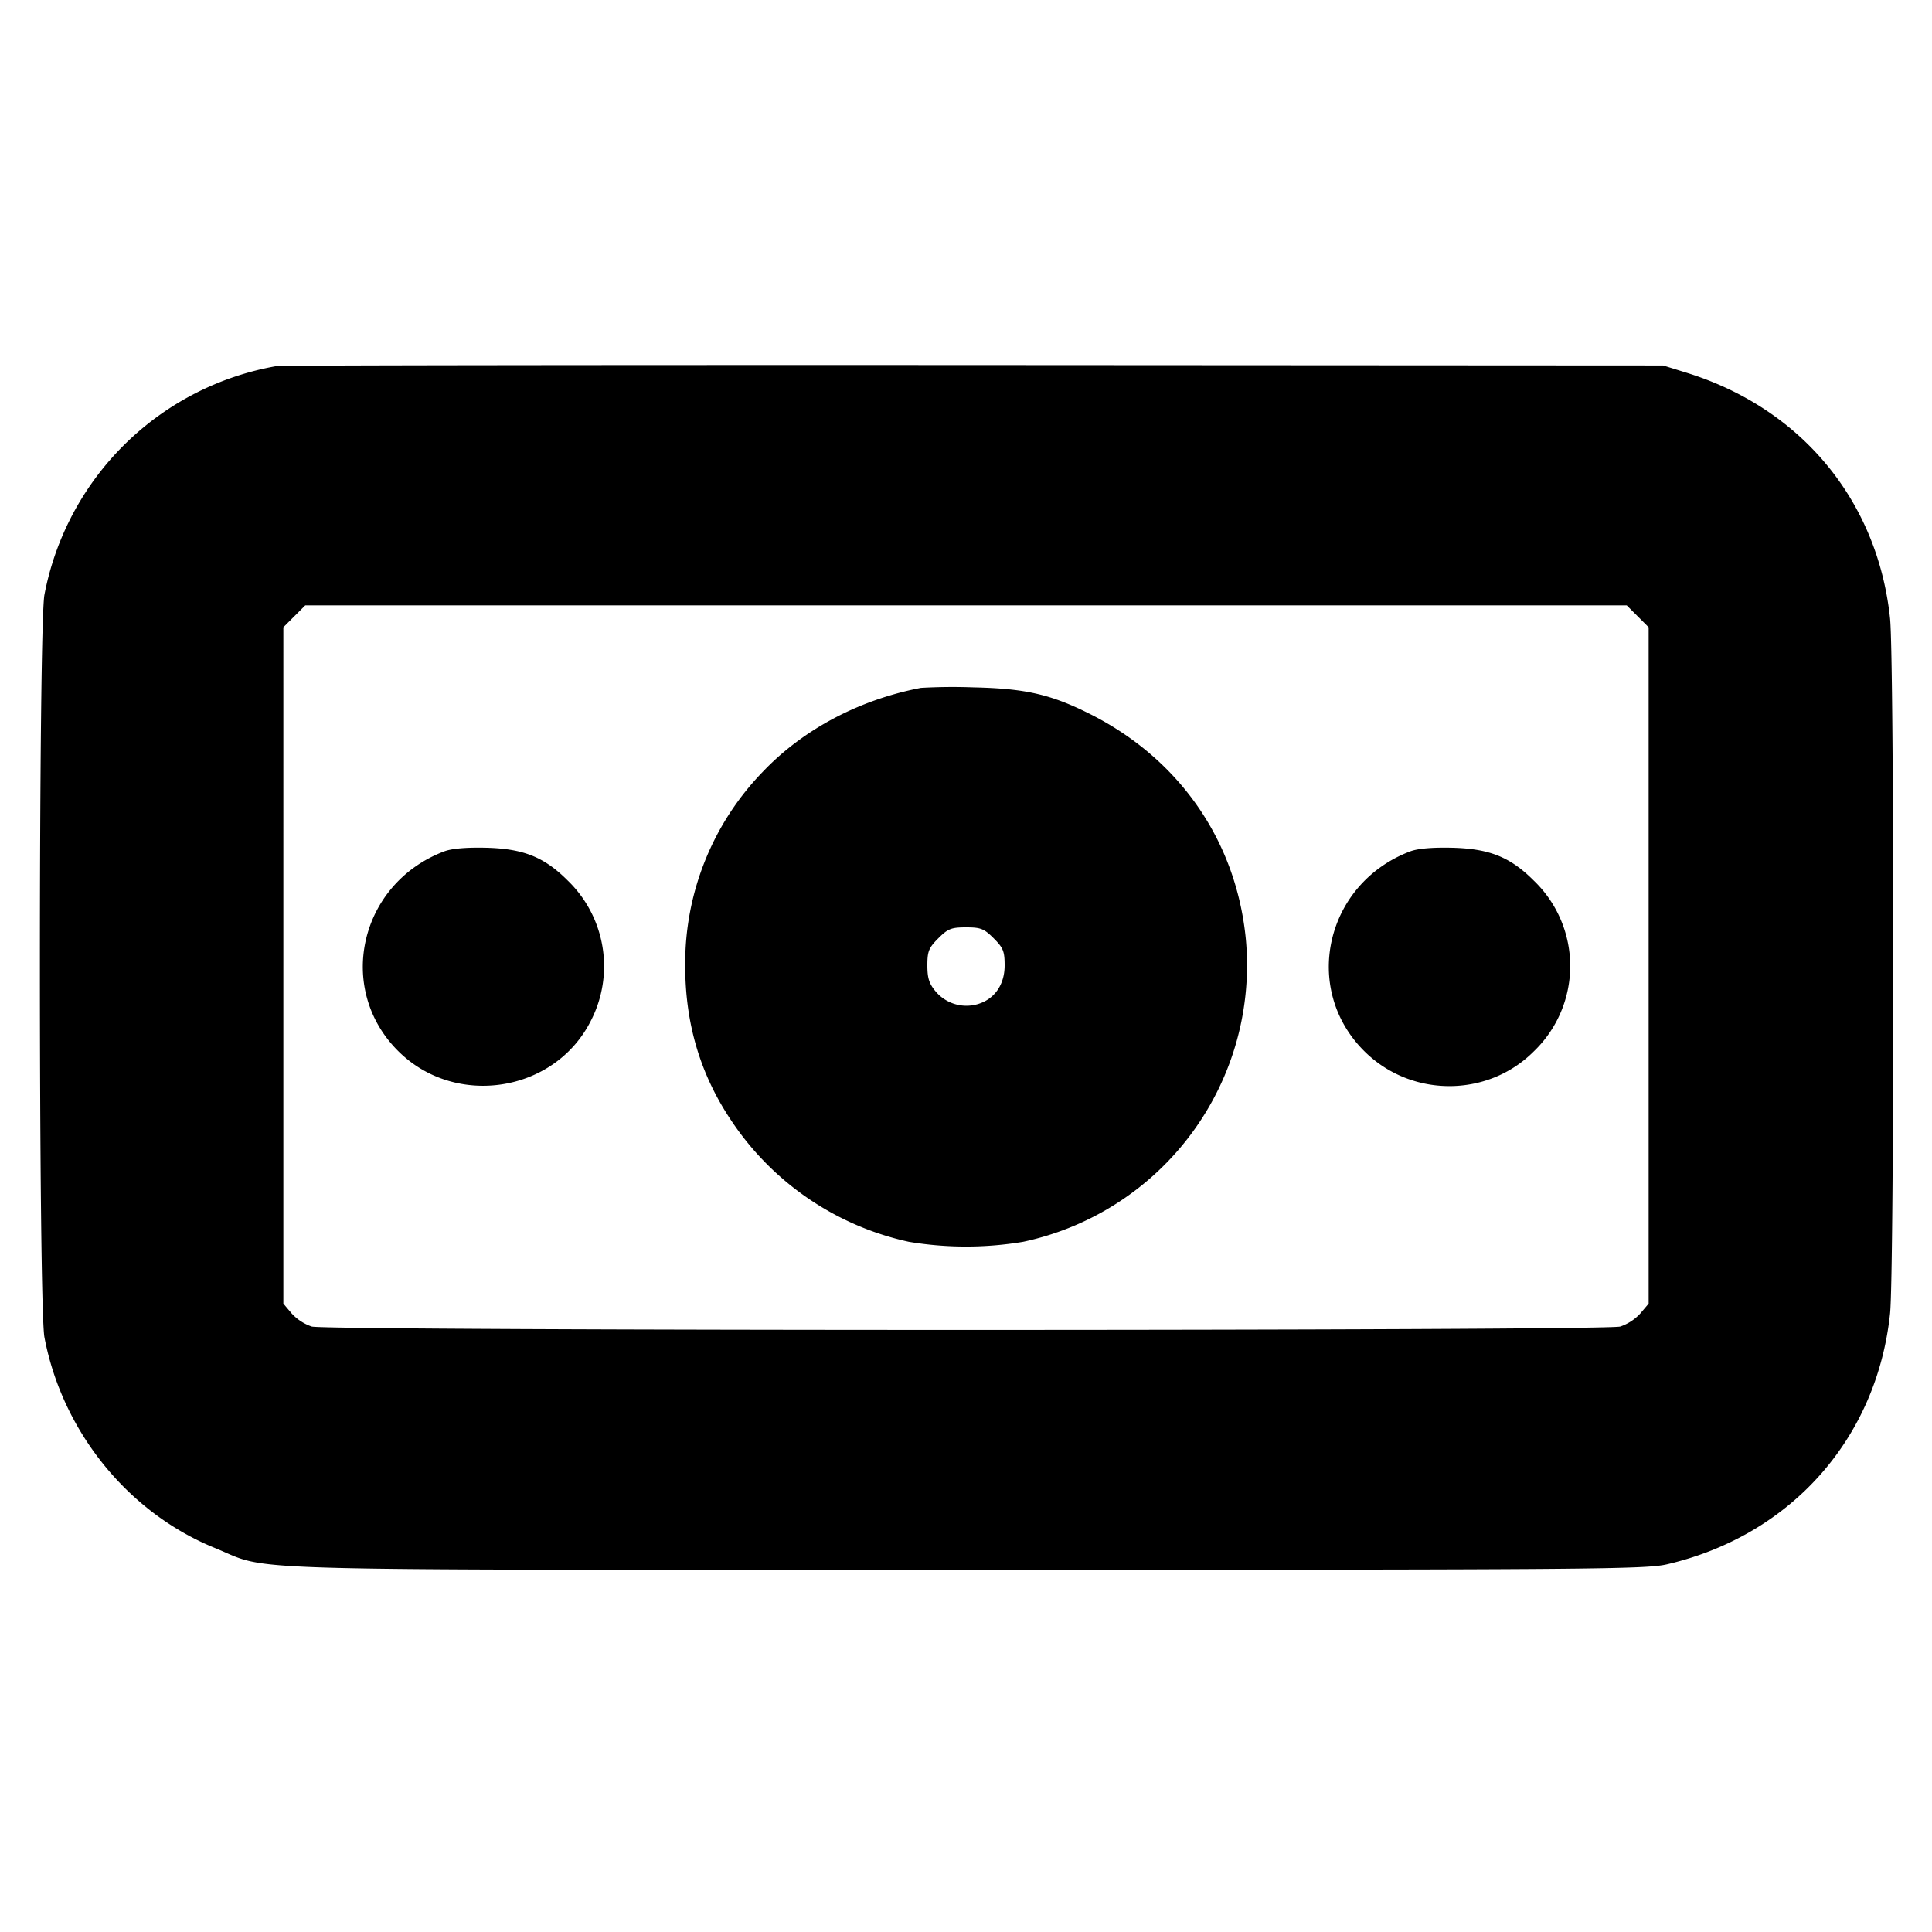 <svg xmlns="http://www.w3.org/2000/svg" width="24" height="24" fill="none" stroke="currentColor" stroke-linecap="round" stroke-linejoin="round" stroke-width="3"><path fill="#000" fill-rule="evenodd" stroke="none" d="M3.44 4.547A3.56 3.56 0 0 0 .552 7.388c-.075.396-.075 8.828 0 9.224.221 1.168 1.036 2.177 2.116 2.617.719.293-.04.271 9.332.271 7.775 0 8.442-.005 8.71-.068 1.537-.359 2.605-1.561 2.769-3.115.053-.502.053-8.132 0-8.634-.154-1.464-1.103-2.61-2.526-3.052l-.293-.091-8.56-.005c-4.708-.002-8.605.003-8.66.012m16.904 3.109.136.136v8.402l-.103.122a.6.6 0 0 1-.25.163c-.204.056-16.05.056-16.254 0a.6.6 0 0 1-.25-.163l-.103-.122V7.792l.136-.136.136-.136h16.416zm-8.904.889c-.77.148-1.465.517-1.966 1.044A3.42 3.42 0 0 0 8.512 12c0 .715.187 1.345.57 1.917a3.56 3.56 0 0 0 2.208 1.509 4.3 4.3 0 0 0 1.42 0 3.513 3.513 0 0 0 2.765-3.772c-.123-1.217-.83-2.232-1.942-2.788-.479-.24-.797-.313-1.433-.327a7 7 0 0 0-.66.006m-5.924 2.032c-1.049.399-1.349 1.701-.571 2.478.71.71 1.942.519 2.393-.371a1.48 1.48 0 0 0-.286-1.746c-.292-.292-.55-.395-1.012-.407-.247-.006-.431.01-.524.046m12 0c-1.049.399-1.349 1.701-.571 2.478.58.58 1.53.583 2.107.007a1.47 1.47 0 0 0 0-2.124c-.292-.292-.55-.395-1.012-.407-.247-.006-.431.01-.524.046m-5.172 1.079c.119.119.136.162.136.337 0 .242-.129.424-.343.483a.5.5 0 0 1-.514-.16c-.081-.096-.103-.166-.103-.323 0-.175.017-.218.136-.337s.161-.136.344-.136.224.016.344.136"/></svg>